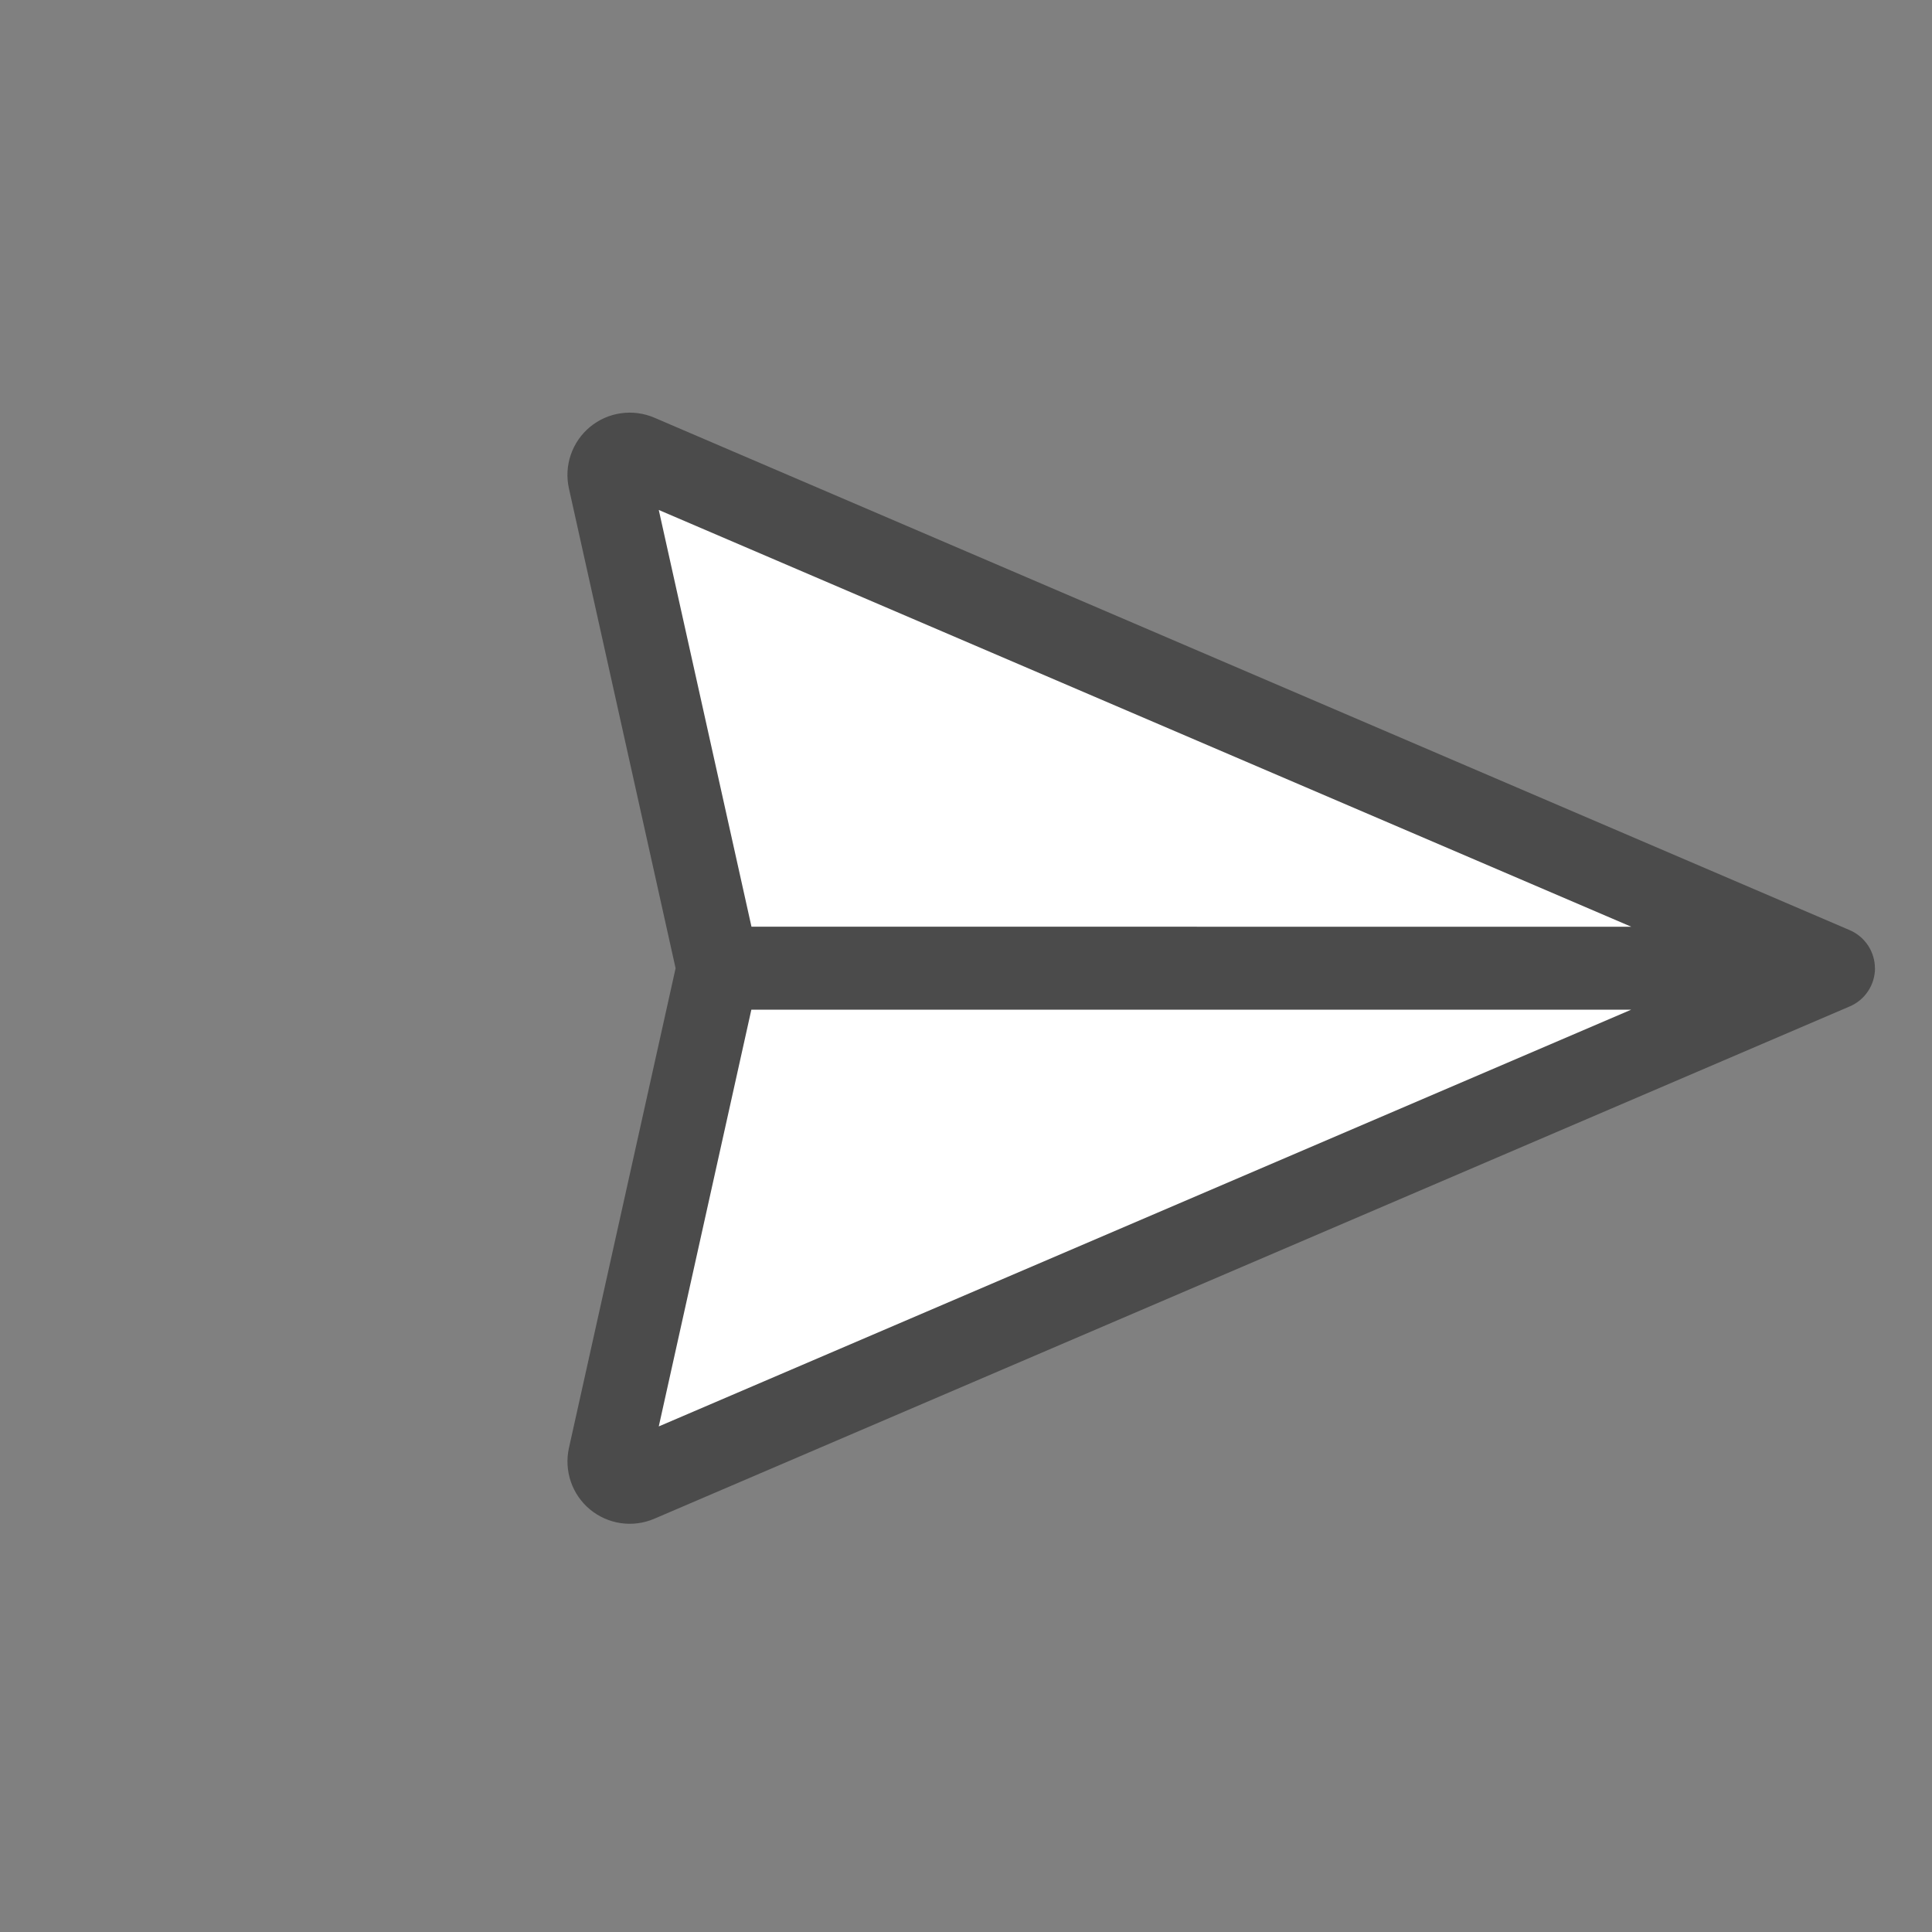 <svg width="48" height="48" viewBox="0 0 48 48" fill="none" xmlns="http://www.w3.org/2000/svg">
<rect x="0" y="0" width="48" height="48" fill="#808080" stroke="none"/>
<g clip-path="url(#clip0_549_414)">
<path d="M46.584 24.056C46.583 24.258 46.524 24.456 46.412 24.624C46.301 24.793 46.142 24.925 45.956 25.004L16.255 37.733C15.993 37.845 15.705 37.883 15.424 37.842C15.142 37.801 14.877 37.683 14.658 37.502C14.439 37.32 14.274 37.081 14.182 36.812C14.09 36.543 14.074 36.253 14.135 35.975L16.785 24.056L14.135 12.136C14.073 11.858 14.089 11.568 14.181 11.299C14.273 11.029 14.438 10.79 14.657 10.608C14.877 10.426 15.142 10.308 15.424 10.268C15.706 10.227 15.994 10.265 16.256 10.377L45.955 23.109C46.141 23.189 46.299 23.321 46.411 23.489C46.522 23.658 46.582 23.855 46.582 24.057L46.584 24.056Z" fill="#4B4B4B"/>
<path d="M18.667 25.086L16.367 35.439L40.525 25.086L18.667 25.086ZM40.525 23.023L16.367 12.67L18.67 23.023L40.527 23.025L40.525 23.023Z" fill="white"/>
</g>
<defs>
<clipPath id="clip0_549_414">
<rect width="33" height="33" fill="white" transform="translate(23.675 0.721) rotate(45)"/>
</clipPath>
</defs>
</svg>
